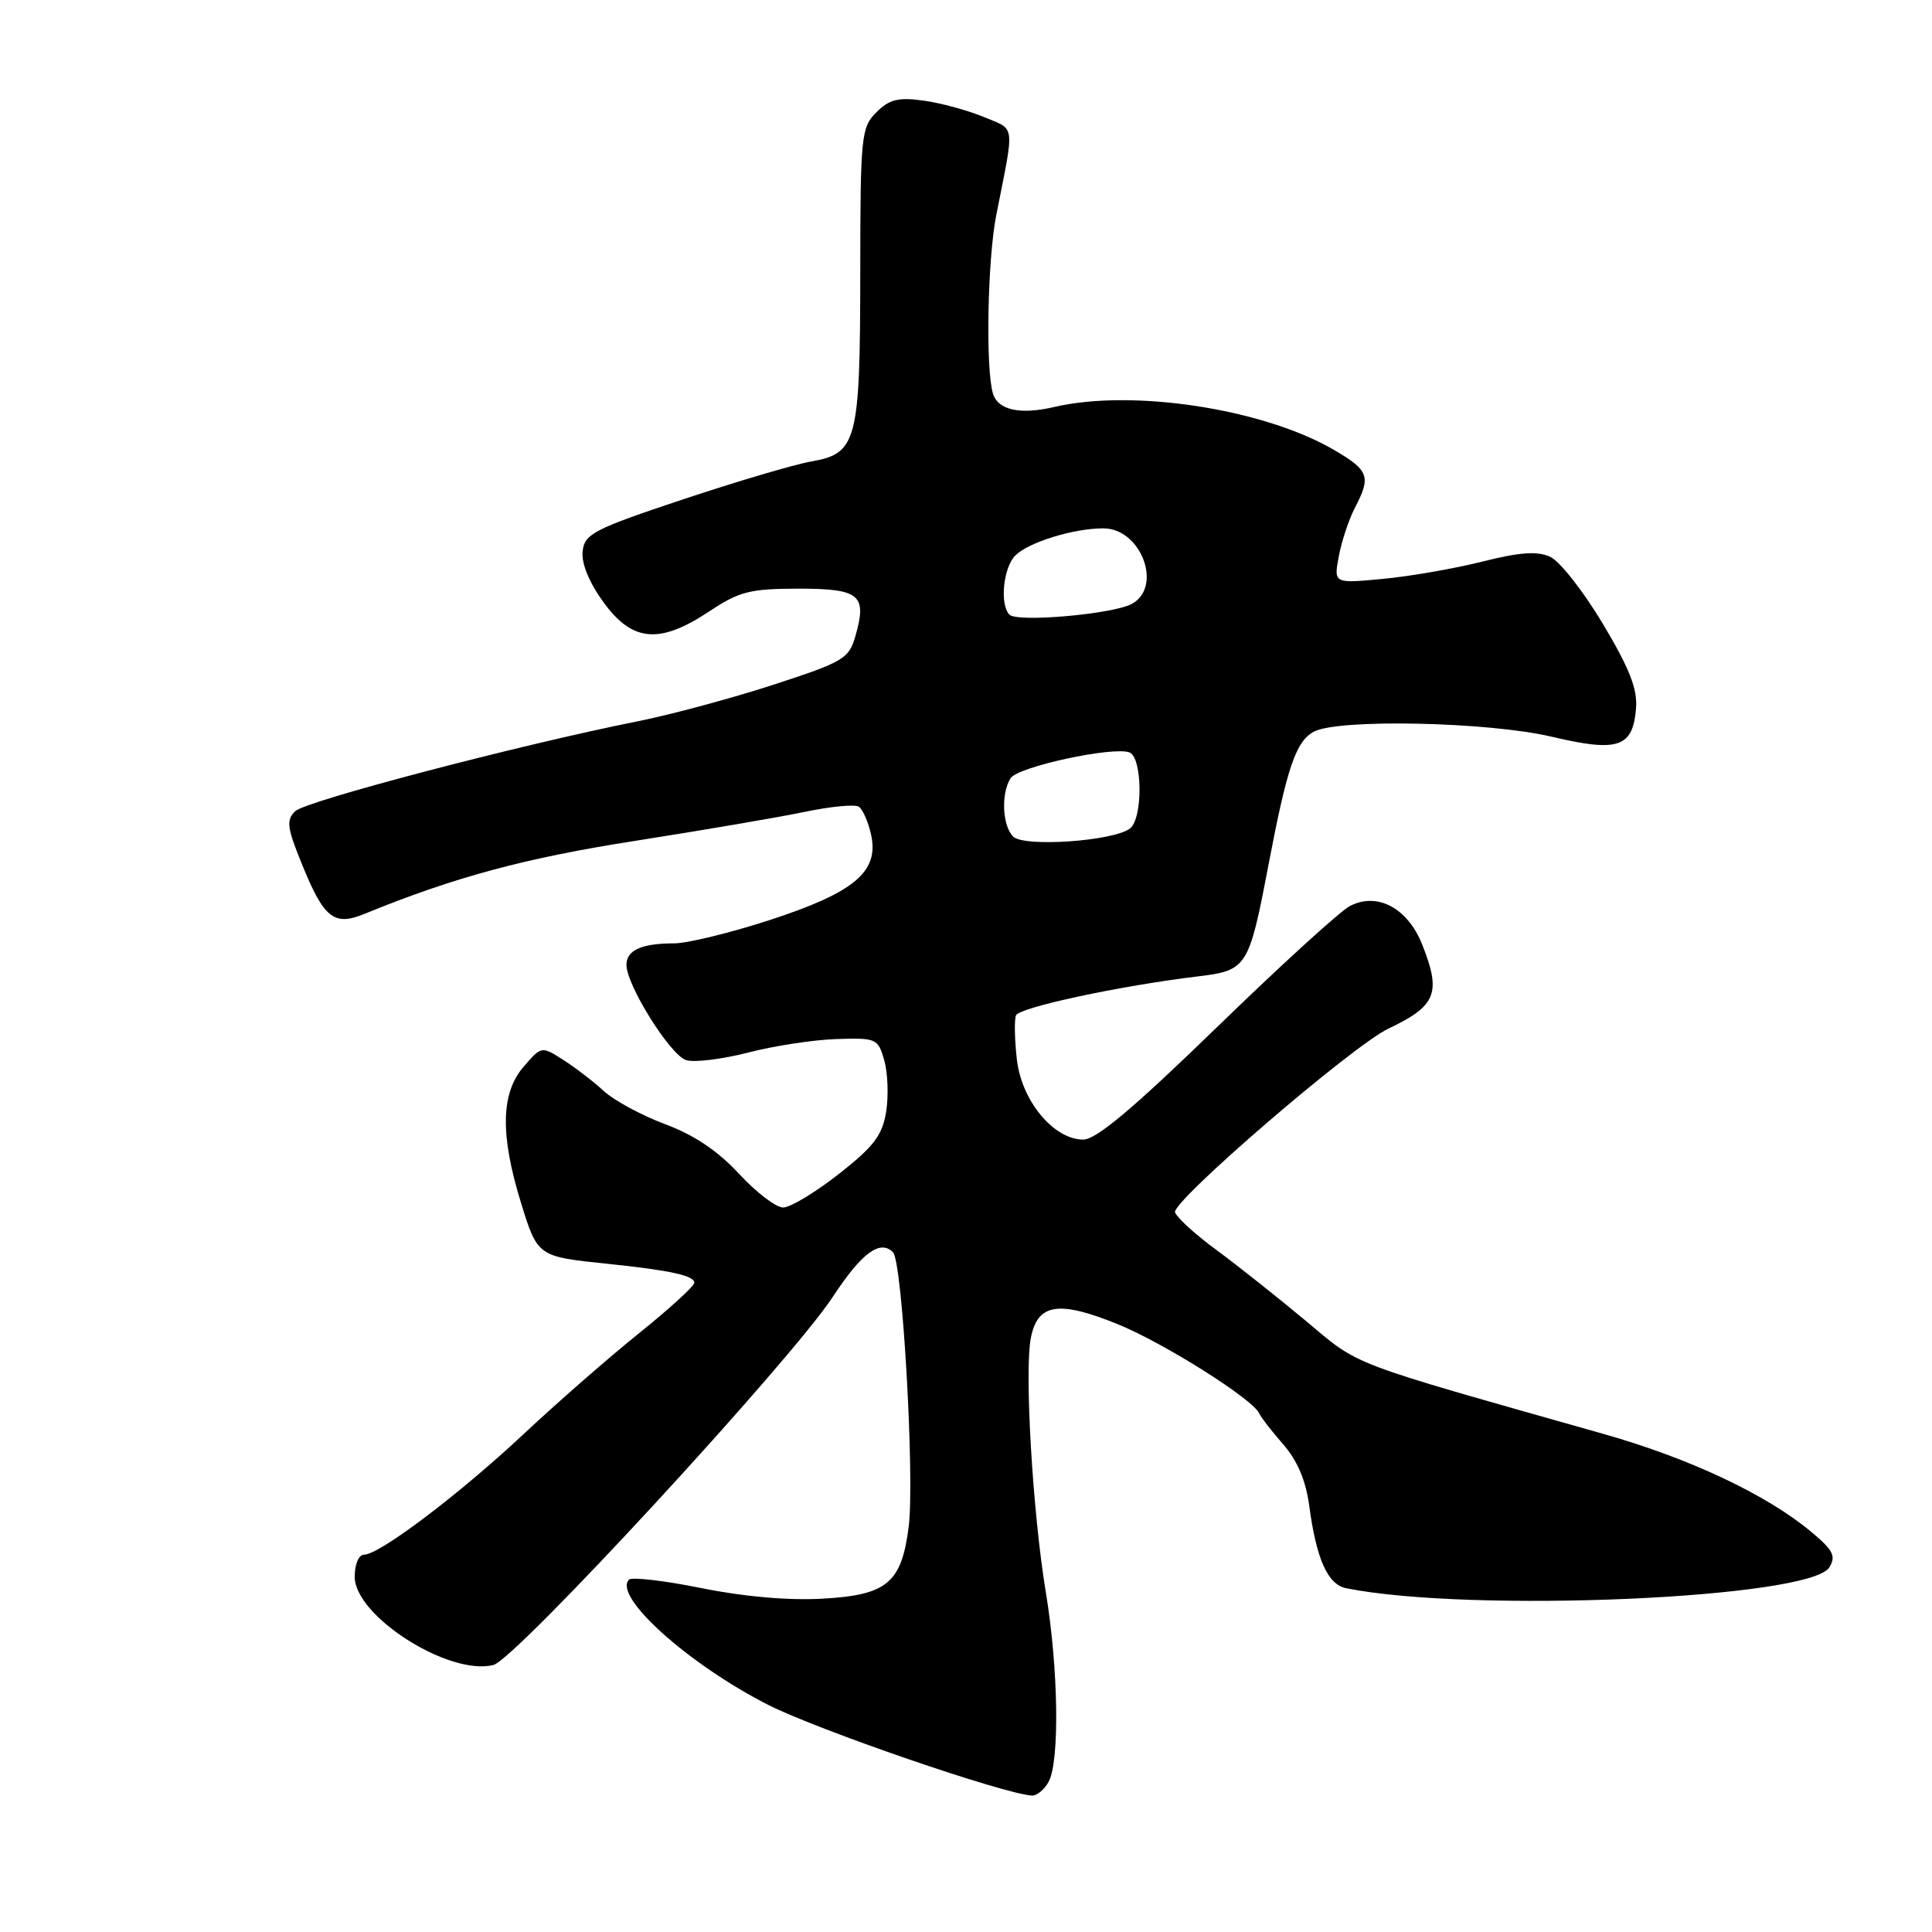 <?xml version="1.0" encoding="UTF-8" standalone="no"?>
<!DOCTYPE svg PUBLIC "-//W3C//DTD SVG 1.1//EN" "http://www.w3.org/Graphics/SVG/1.1/DTD/svg11.dtd" >
<svg xmlns="http://www.w3.org/2000/svg" xmlns:xlink="http://www.w3.org/1999/xlink" version="1.1" viewBox="0 0 256 256">
 <g >
 <path fill="currentColor"
d=" M 138.96 236.07 C 140.43 233.33 140.24 221.00 138.58 211.00 C 136.83 200.42 135.72 181.59 136.60 177.24 C 137.51 172.71 140.28 172.29 148.10 175.46 C 154.23 177.95 166.10 185.44 166.87 187.31 C 167.07 187.79 168.49 189.62 170.02 191.37 C 171.90 193.52 173.03 196.16 173.48 199.52 C 174.43 206.61 175.93 209.96 178.38 210.45 C 194.92 213.76 239.86 211.81 242.40 207.68 C 243.31 206.20 242.91 205.40 240.00 202.98 C 234.08 198.04 223.92 193.25 212.46 190.00 C 178.08 180.26 180.32 181.12 172.99 174.99 C 169.25 171.87 163.94 167.66 161.20 165.64 C 158.45 163.63 155.98 161.38 155.70 160.65 C 155.16 159.27 179.22 138.55 183.97 136.30 C 190.33 133.29 191.01 131.58 188.43 125.11 C 186.50 120.29 182.45 118.16 178.84 120.07 C 177.55 120.75 169.62 127.98 161.21 136.15 C 150.19 146.85 145.26 151.00 143.54 151.00 C 139.61 151.00 135.36 145.86 134.74 140.38 C 134.44 137.77 134.39 135.15 134.62 134.55 C 135.02 133.49 148.45 130.61 158.79 129.37 C 165.23 128.59 165.49 128.18 168.05 114.75 C 170.54 101.68 171.71 98.22 174.10 96.95 C 177.33 95.22 197.21 95.64 205.62 97.62 C 214.40 99.70 216.35 99.05 216.78 93.90 C 217.00 91.32 215.94 88.61 212.39 82.66 C 209.81 78.35 206.67 74.35 205.41 73.78 C 203.70 73.00 201.39 73.16 196.39 74.42 C 192.69 75.35 186.75 76.38 183.19 76.71 C 176.72 77.32 176.72 77.32 177.40 73.70 C 177.77 71.71 178.73 68.83 179.53 67.29 C 181.70 63.14 181.40 62.32 176.75 59.61 C 167.43 54.17 150.12 51.51 139.73 53.92 C 135.16 54.99 132.24 54.35 131.57 52.14 C 130.58 48.89 130.85 34.37 132.01 28.50 C 134.46 16.12 134.61 17.28 130.36 15.50 C 128.23 14.62 124.64 13.64 122.37 13.33 C 119.02 12.87 117.84 13.16 116.12 14.88 C 114.11 16.89 114.00 17.98 113.99 36.25 C 113.97 58.51 113.56 60.09 107.48 61.15 C 105.29 61.53 97.65 63.79 90.50 66.17 C 78.68 70.11 77.47 70.73 77.20 73.04 C 77.02 74.63 78.04 77.14 79.96 79.79 C 83.79 85.08 87.40 85.39 94.00 81.00 C 97.96 78.37 99.37 78.01 105.78 78.00 C 113.95 78.00 114.92 78.81 113.34 84.30 C 112.49 87.28 111.76 87.71 102.48 90.73 C 97.01 92.51 88.93 94.69 84.52 95.57 C 68.76 98.72 40.48 106.14 39.11 107.49 C 37.91 108.66 38.04 109.67 39.96 114.39 C 42.92 121.71 44.24 122.76 48.33 121.08 C 60.21 116.22 69.60 113.69 84.15 111.42 C 93.14 110.01 103.28 108.28 106.67 107.57 C 110.06 106.86 113.26 106.55 113.79 106.89 C 114.32 107.23 115.05 108.91 115.43 110.63 C 116.49 115.51 113.22 118.25 102.00 121.91 C 96.77 123.61 91.07 125.00 89.33 125.00 C 85.00 125.00 83.00 125.91 83.01 127.86 C 83.02 130.57 88.81 139.80 90.91 140.47 C 91.98 140.81 95.66 140.36 99.09 139.48 C 102.51 138.59 107.78 137.78 110.81 137.68 C 116.13 137.51 116.34 137.60 117.17 140.50 C 117.64 142.15 117.75 145.22 117.42 147.31 C 116.91 150.44 115.78 151.93 111.15 155.56 C 108.04 158.00 104.72 160.00 103.77 160.00 C 102.82 160.00 100.19 157.99 97.93 155.54 C 95.14 152.52 91.98 150.39 88.16 148.97 C 85.05 147.81 81.38 145.83 80.00 144.56 C 78.62 143.29 76.20 141.44 74.62 140.43 C 71.75 138.60 71.74 138.61 69.37 141.36 C 66.36 144.85 66.26 150.38 69.02 159.33 C 71.23 166.50 71.23 166.50 80.50 167.46 C 88.78 168.32 92.00 169.02 92.00 169.97 C 92.00 170.41 88.74 173.39 84.75 176.60 C 80.76 179.80 73.88 185.81 69.45 189.96 C 60.84 198.02 50.30 205.99 48.25 206.00 C 47.54 206.00 47.00 207.25 47.00 208.93 C 47.00 214.14 59.50 222.10 65.38 220.62 C 68.30 219.89 104.77 180.34 110.35 171.84 C 114.19 166.00 116.61 164.21 118.33 165.93 C 119.57 167.17 121.21 195.83 120.41 202.26 C 119.47 209.74 117.56 211.35 109.03 211.83 C 104.47 212.09 98.55 211.57 92.93 210.43 C 88.04 209.44 83.73 208.94 83.35 209.31 C 81.17 211.50 91.20 220.52 101.80 225.91 C 108.33 229.22 132.91 237.68 136.71 237.92 C 137.38 237.97 138.40 237.13 138.96 236.07 Z  M 134.25 110.85 C 132.81 109.41 132.62 105.14 133.91 103.11 C 134.87 101.60 147.49 98.87 149.66 99.70 C 151.38 100.36 151.46 108.39 149.75 109.76 C 147.64 111.45 135.69 112.29 134.25 110.85 Z  M 133.75 81.44 C 132.45 80.09 132.94 75.21 134.53 73.61 C 136.29 71.85 142.24 70.01 146.19 70.01 C 151.21 70.00 154.13 77.79 149.95 80.03 C 147.39 81.39 134.77 82.50 133.75 81.44 Z "/>
</g>
</svg>